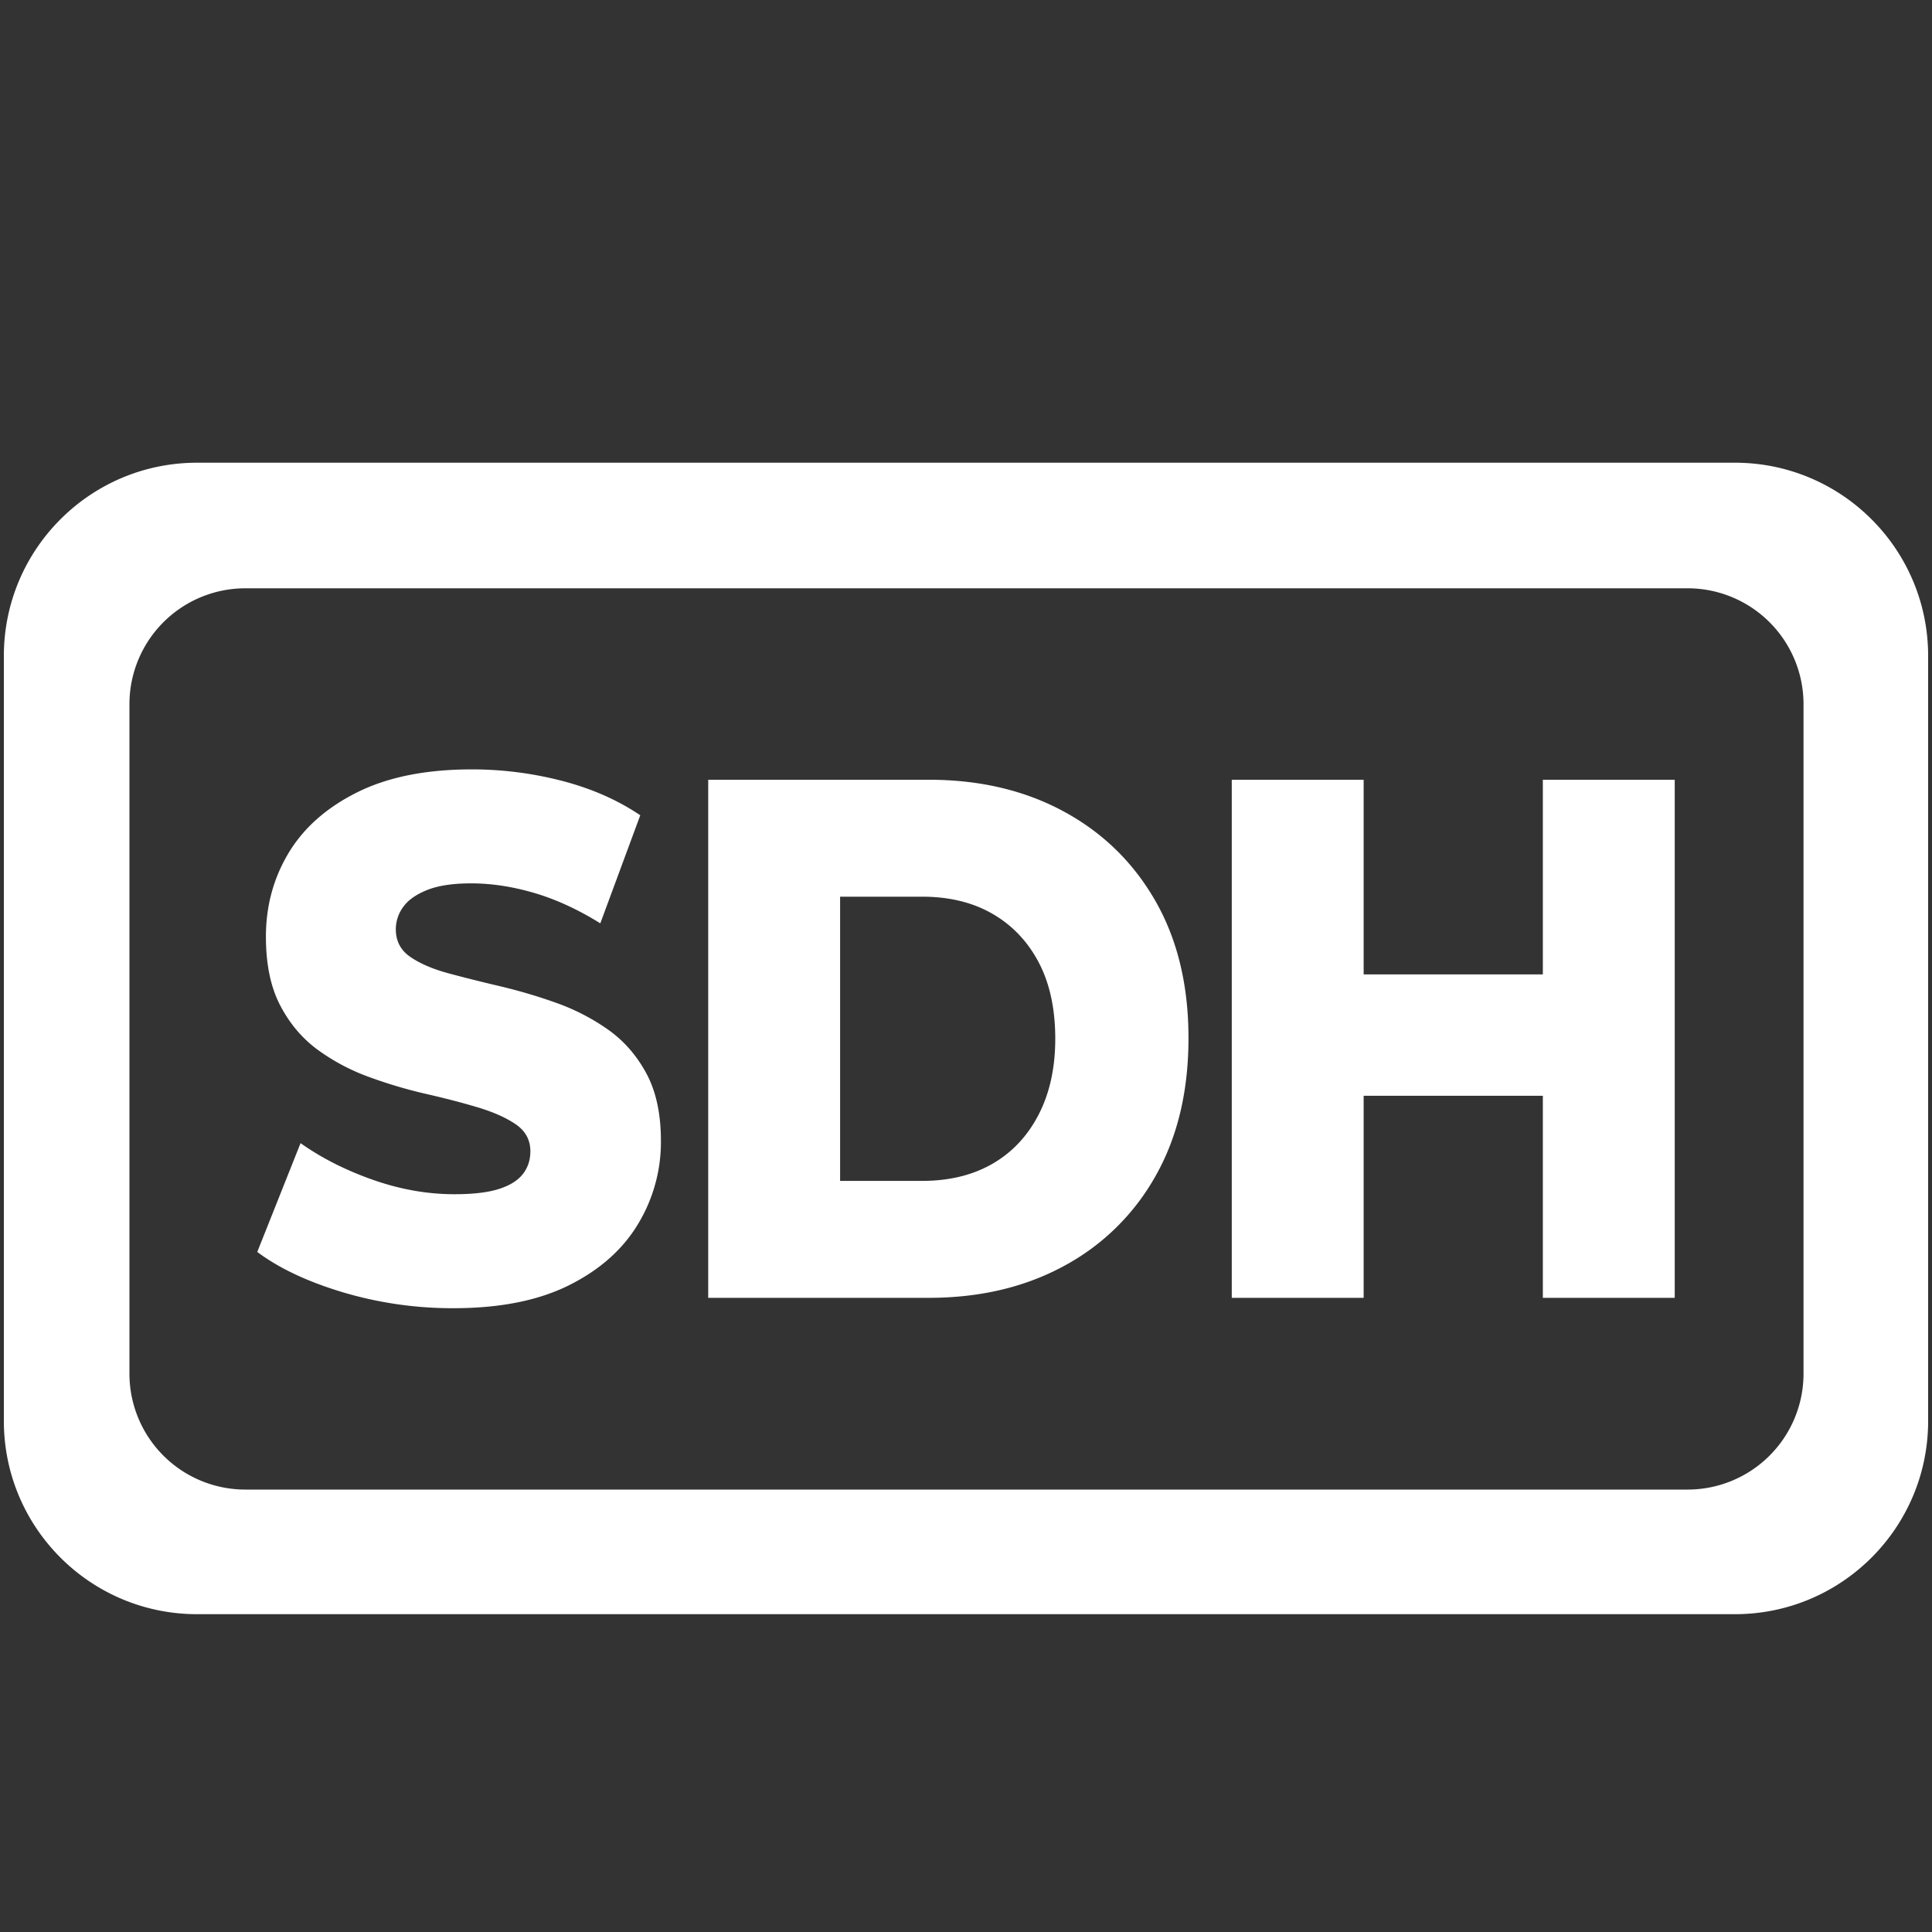 <svg xmlns="http://www.w3.org/2000/svg" width="2000" height="2000" viewBox="0 0 2000 2000">
  <rect x="0" y="0" width="2000" height="2000" fill="#333333" stroke="none"/>
  <defs>
    <style>
      .cls-1 {
        fill: #fff;
        fill-rule: evenodd;
      }
    </style>
  </defs>
  <path id="SDH" class="cls-1" d="M1796,1671H204C93.543,1671,4,1581.46,4,1471V679C4,568.543,93.543,479,204,479H1796c110.46,0,200,89.543,200,200v792C1996,1581.46,1906.46,1671,1796,1671Zm71-942a120,120,0,0,0-120-120H254A120,120,0,0,0,134,729v693a120,120,0,0,0,120,120H1747a120.005,120.005,0,0,0,120-120V729Zm-269.86,405.35H1411.65v209.16H1275.12V807.19h136.53v201.5h185.49V807.19h136.53v536.32H1597.14V1134.35Zm-495.78,176.22q-60.69,32.94-139.98,32.94H733.137V807.19H961.38q79.29,0,139.98,32.946t94.81,92.707q34.14,59.761,34.14,141.737,0,82.755-34.14,142.9A236.948,236.948,0,0,1,1101.36,1310.57Zm-26.2-314.518q-17.25-32.556-47.93-50.184t-72.746-17.622H869.669V1222.46h84.815q42.052,0,72.746-17.63,30.675-17.61,47.93-50.95,17.22-33.33,17.24-78.53Q1092.4,1028.625,1075.16,996.052ZM589.028,1330.49q-47.58,23.73-119.293,23.75a397.216,397.216,0,0,1-114.811-16.47q-54.82-16.47-88.608-41.76l44.821-112.63q32.4,22.98,74.817,37.93t84.47,14.94q28.962,0,45.856-5.37,16.889-5.34,24.824-15.32,7.918-9.945,7.93-23.75,0-17.61-15.171-27.97-15.176-10.335-39.649-17.62t-53.1-13.79a488.5,488.5,0,0,1-58.267-17.24,213.63,213.63,0,0,1-53.786-28.35q-24.144-17.61-38.96-45.97-14.835-28.335-14.825-71.251,0-47.5,23.445-86.578t71.024-62.826q47.58-23.739,118.6-23.751a371.419,371.419,0,0,1,93.435,11.875q45.849,11.889,81.022,35.627L621.437,955.828q-34.488-21.441-68.266-31.413-33.793-9.949-65.508-9.961-28.283,0-45.51,6.9-17.245,6.9-24.824,17.622a39.06,39.06,0,0,0-7.586,22.985q0,18.389,15.171,28.732t39.3,16.851q24.129,6.525,53.441,13.41a544.917,544.917,0,0,1,58.267,17.24,222.3,222.3,0,0,1,53.441,27.58q24.468,17.25,39.649,45.21,15.161,27.975,15.171,70.1a163.857,163.857,0,0,1-23.79,86.2Q636.607,1306.745,589.028,1330.49Z"/>
</svg>
